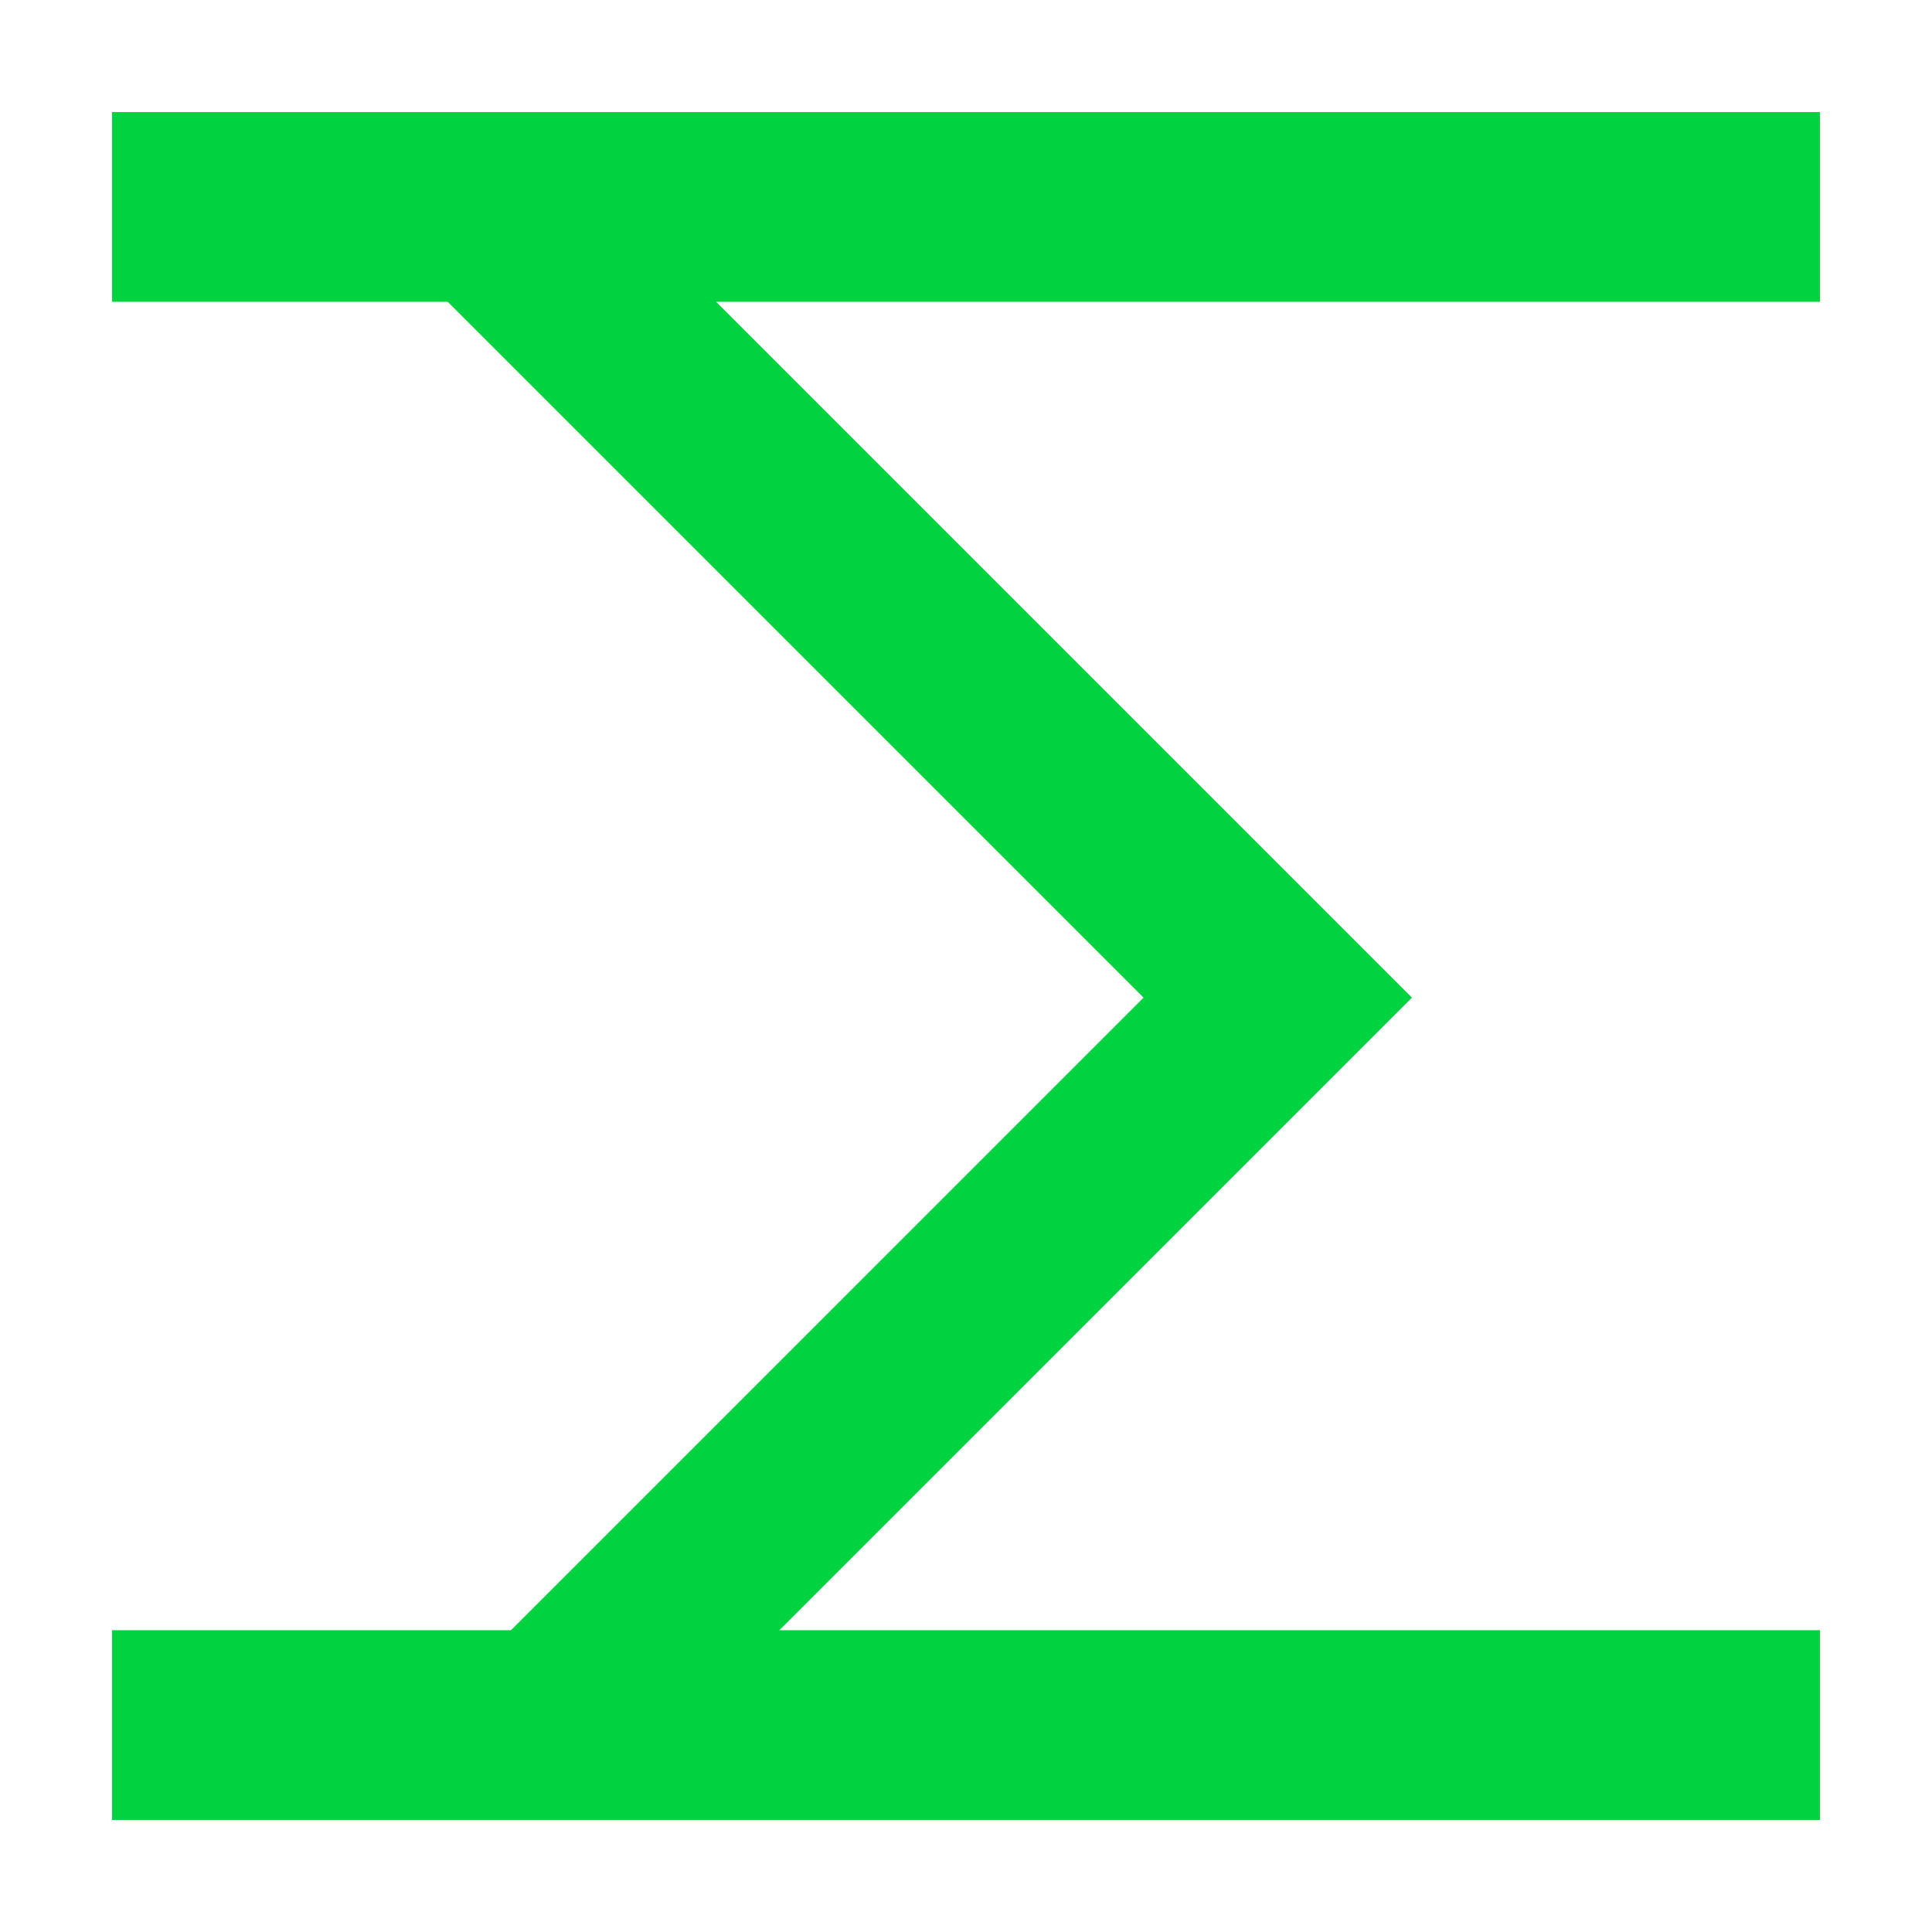 <?xml version="1.0" encoding="UTF-8" standalone="no"?>
<!-- Created with Inkscape (http://www.inkscape.org/) -->

<svg
   xmlns:dc="http://purl.org/dc/elements/1.1/"
   xmlns:cc="http://creativecommons.org/ns#"
   xmlns:rdf="http://www.w3.org/1999/02/22-rdf-syntax-ns#"
   xmlns:svg="http://www.w3.org/2000/svg"
   xmlns="http://www.w3.org/2000/svg"
   xmlns:sodipodi="http://sodipodi.sourceforge.net/DTD/sodipodi-0.dtd"
   xmlns:inkscape="http://www.inkscape.org/namespaces/inkscape"
   width="172.4mm"
   height="172.4mm"
   viewBox="0 0 610.866 610.866"
   id="svg13784"
   version="1.1"
   inkscape:version="0.91 r13725"
   sodipodi:docname="draaischijf.svg">
  <defs
     id="defs13786" />
  <sodipodi:namedview
     id="base"
     pagecolor="#ffffff"
     bordercolor="#666666"
     borderopacity="1.0"
     inkscape:pageopacity="0.0"
     inkscape:pageshadow="2"
     inkscape:zoom="1"
     inkscape:cx="300.54917"
     inkscape:cy="251.14736"
     inkscape:document-units="px"
     inkscape:current-layer="layer1"
     showgrid="false"
     fit-margin-top="10"
     fit-margin-left="10"
     fit-margin-right="10"
     fit-margin-bottom="10"
     inkscape:window-width="1280"
     inkscape:window-height="975"
     inkscape:window-x="0"
     inkscape:window-y="25"
     inkscape:window-maximized="1" />
  <g
     inkscape:label="Layer 1"
     inkscape:groupmode="layer"
     id="layer1"
     transform="translate(-57.424,-172.643)">
    <path
       style="fill:#eaeaea;fill-opacity:1;stroke:#00d33f;stroke-width:60;stroke-linecap:square;stroke-linejoin:round;stroke-miterlimit:4;stroke-dasharray:none;stroke-opacity:1"
       d="m 122.857,238.076 480,0 m 0,480 -480,0"
       id="rect14332"
       inkscape:connector-curvature="0"
       sodipodi:nodetypes="cccc" />
    <path
       style="fill:none;fill-rule:evenodd;stroke:#00d33f;stroke-width:60;stroke-linecap:butt;stroke-linejoin:miter;stroke-miterlimit:4;stroke-dasharray:none;stroke-opacity:1"
       d="M 214.286,240.934 461.429,488.076 228.571,720.934"
       id="path14335"
       inkscape:connector-curvature="0" />
  </g>
</svg>
